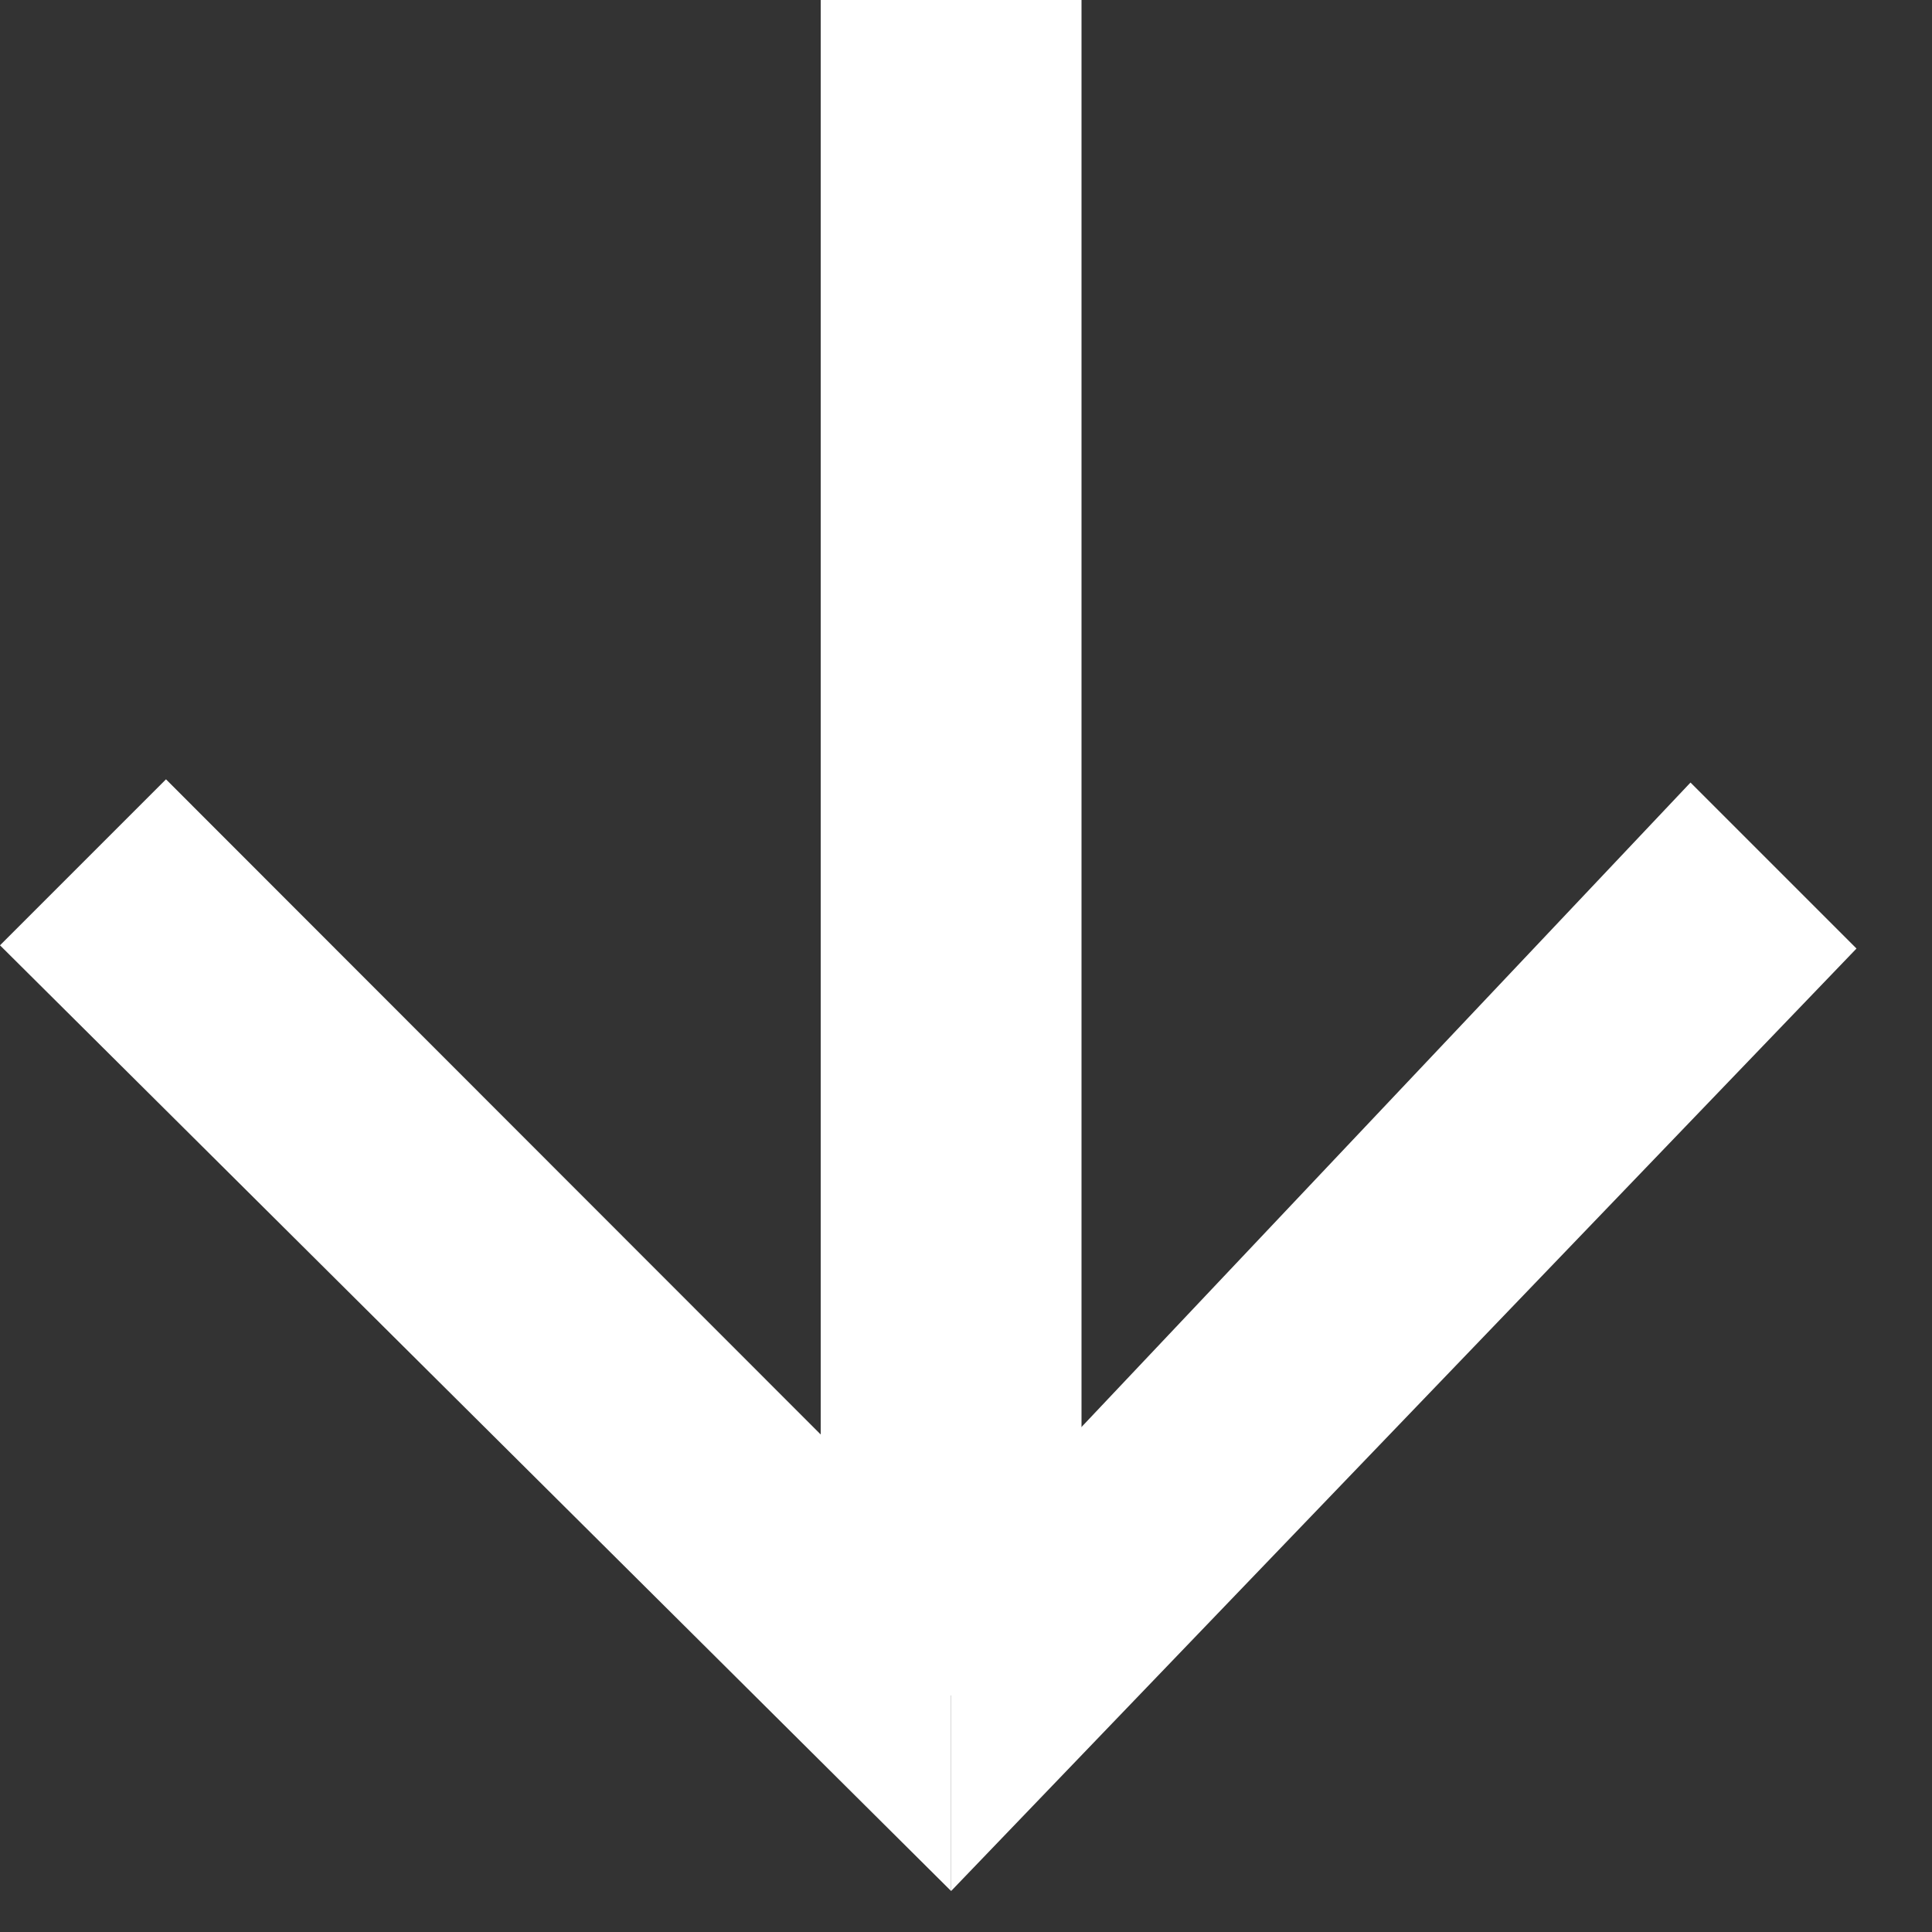 <svg width="24" height="24" viewBox="0 0 24 24" fill="none" xmlns="http://www.w3.org/2000/svg">
<rect x="0" y="0" width="24" height="24" fill="#333333" stroke="none"/>
<path d="M2.062 9.681L11.815 19.441L11.815 23.491L5.74149e-06 11.743L2.062 9.681Z" fill="white"/>
<path d="M23.062 11.783L11.815 23.491L11.815 19.441L21 9.721L23.062 11.783Z" fill="white"/>
<rect x="10.195" width="3.24" height="21.061" fill="white"/>
</svg>
